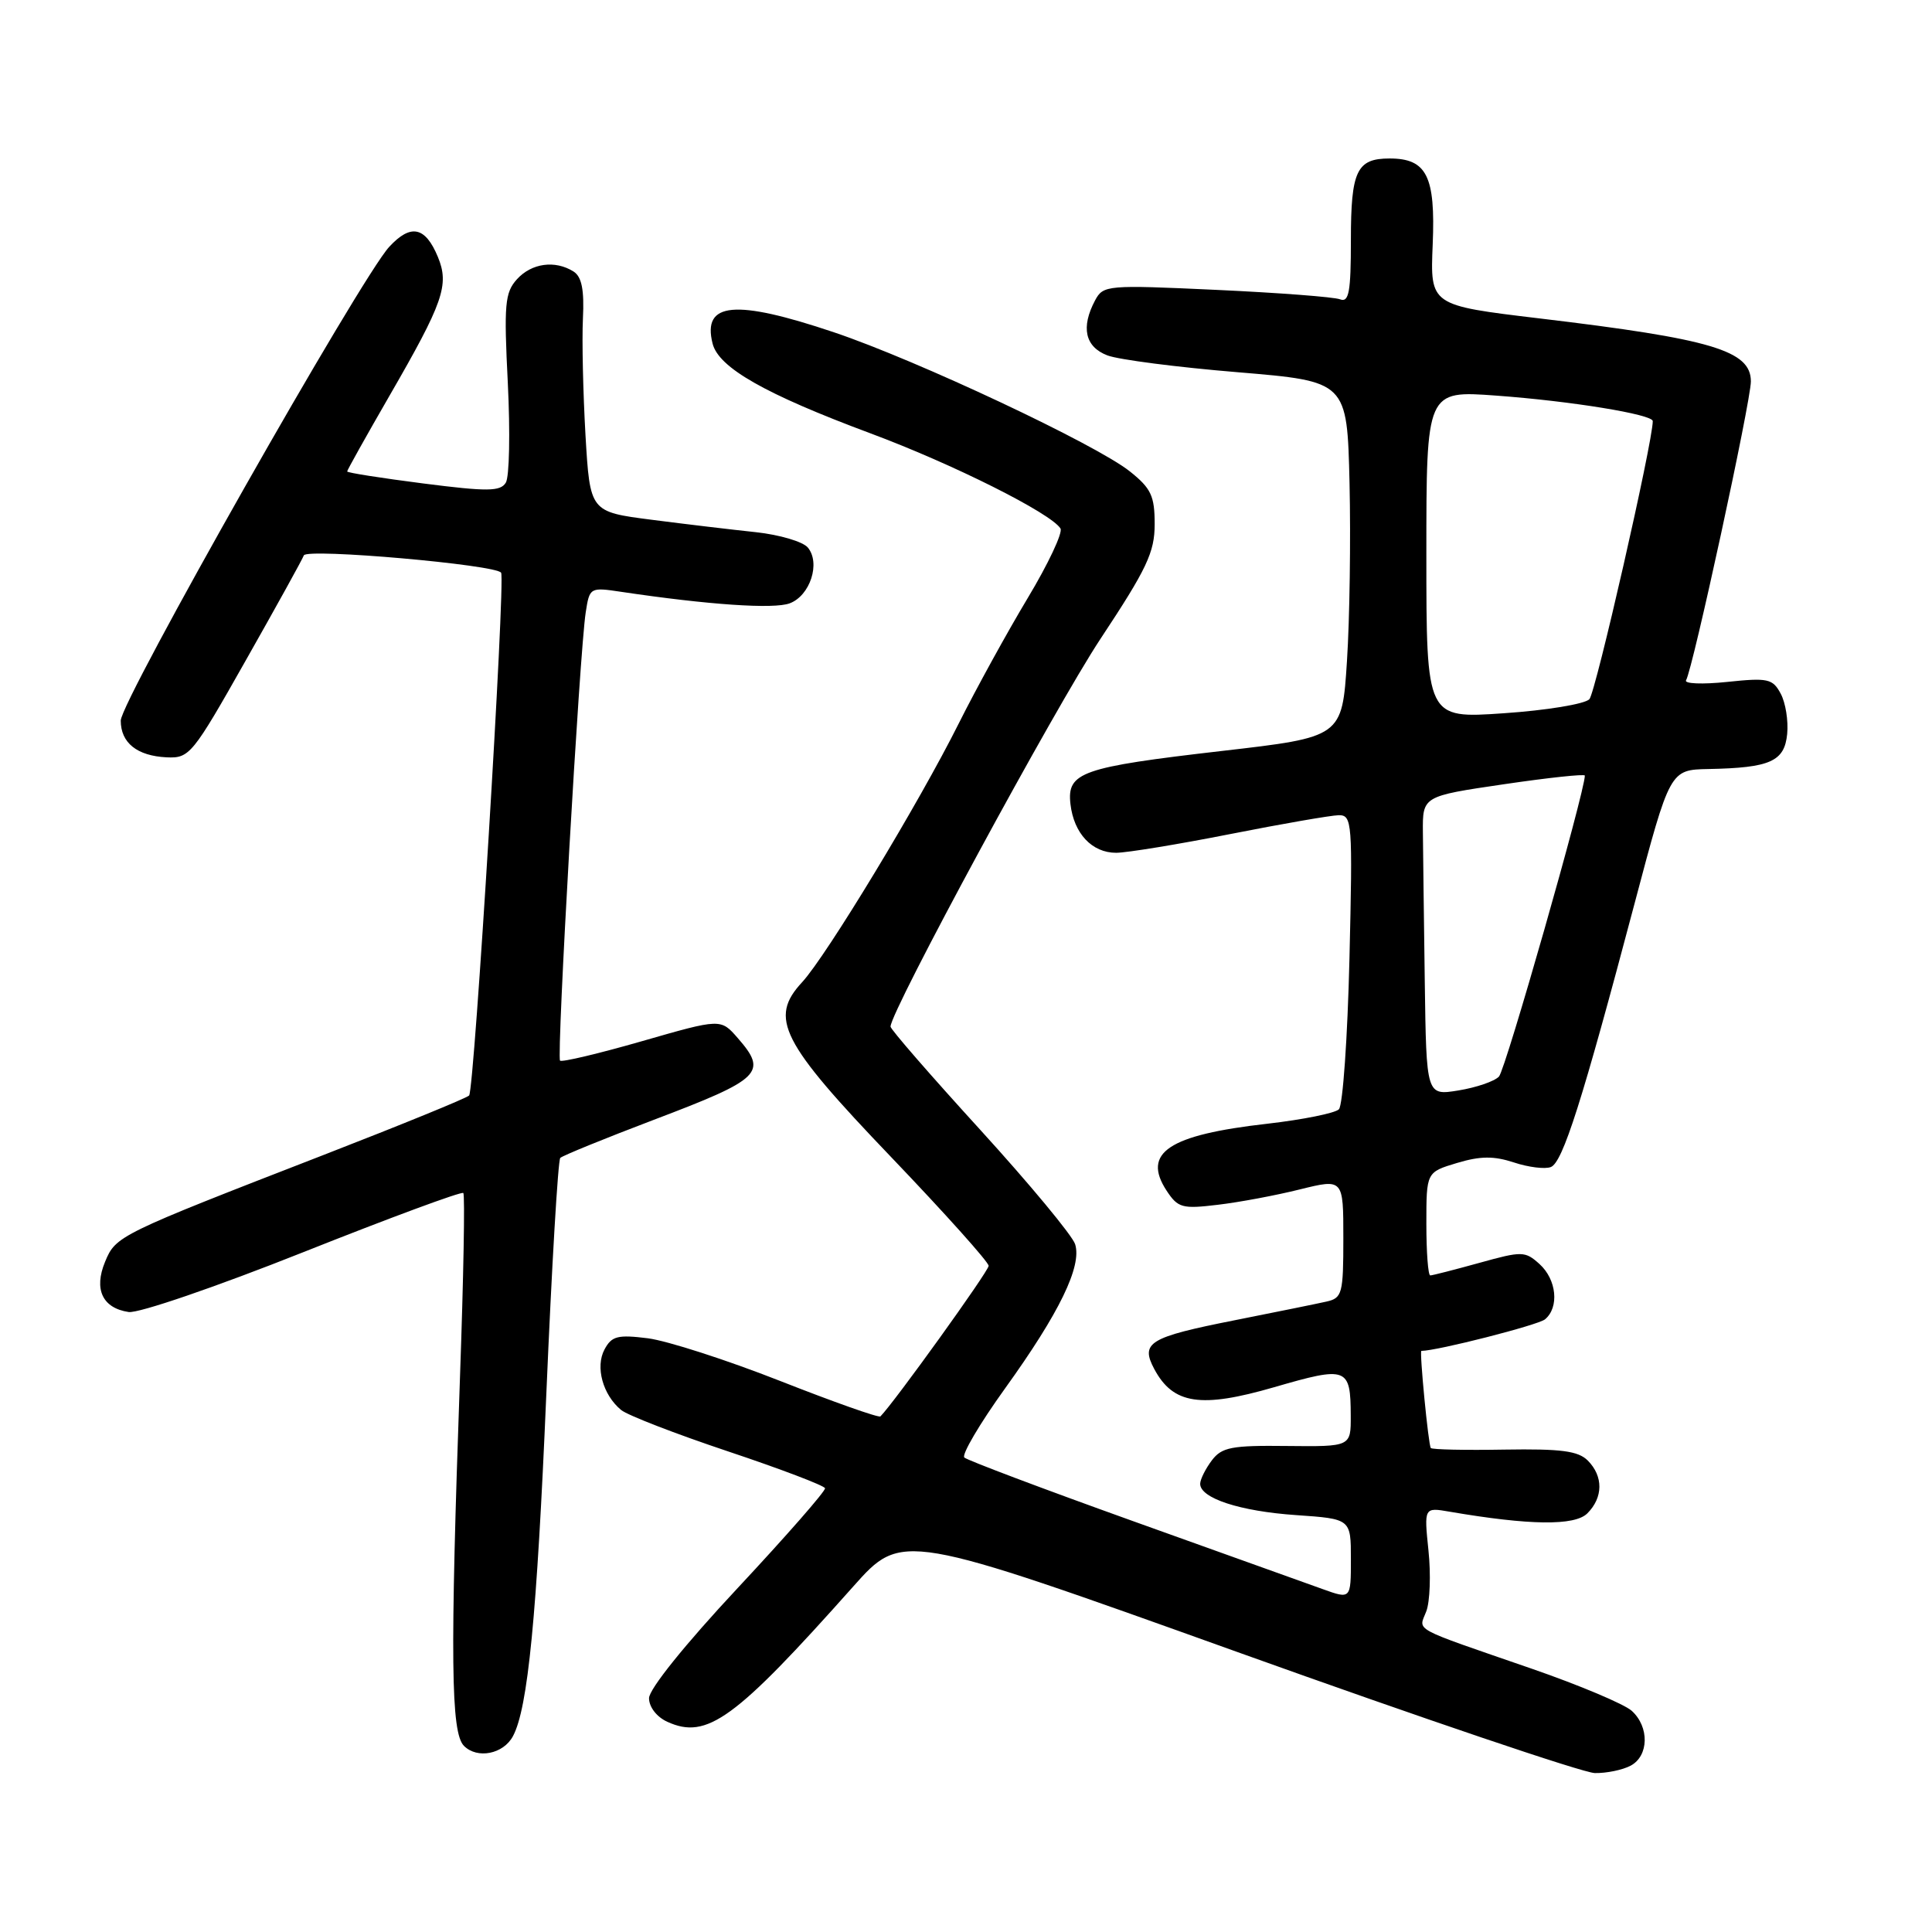 <?xml version="1.0" encoding="UTF-8" standalone="no"?>
<!DOCTYPE svg PUBLIC "-//W3C//DTD SVG 1.1//EN" "http://www.w3.org/Graphics/SVG/1.1/DTD/svg11.dtd" >
<svg xmlns="http://www.w3.org/2000/svg" xmlns:xlink="http://www.w3.org/1999/xlink" version="1.1" viewBox="0 0 256 256">
 <g >
 <path fill="currentColor"
d=" M 216.07 233.96 C 218.49 232.67 218.57 228.82 216.21 226.69 C 215.22 225.80 209.26 223.29 202.96 221.11 C 186.73 215.50 187.98 216.18 188.99 213.51 C 189.48 212.24 189.61 208.61 189.28 205.46 C 188.69 199.72 188.69 199.72 192.10 200.31 C 202.66 202.12 208.66 202.20 210.33 200.53 C 212.44 198.42 212.46 195.61 210.39 193.53 C 209.11 192.25 206.84 191.96 199.34 192.08 C 194.16 192.17 189.77 192.08 189.59 191.87 C 189.27 191.50 188.06 179.00 188.34 179.00 C 190.45 178.99 203.80 175.58 204.72 174.82 C 206.63 173.23 206.27 169.55 203.99 167.49 C 202.08 165.77 201.69 165.76 196.01 167.34 C 192.72 168.25 189.80 169.00 189.52 169.00 C 189.23 169.00 189.00 165.92 189.00 162.16 C 189.00 155.32 189.00 155.32 193.06 154.10 C 196.16 153.17 197.94 153.16 200.60 154.03 C 202.52 154.67 204.72 154.94 205.49 154.64 C 207.07 154.04 209.64 145.95 216.58 119.75 C 221.28 102.00 221.28 102.00 226.39 101.90 C 234.56 101.74 236.45 100.90 236.81 97.26 C 236.98 95.52 236.60 93.11 235.95 91.91 C 234.89 89.93 234.26 89.79 228.84 90.36 C 225.57 90.70 223.13 90.60 223.41 90.14 C 224.29 88.72 232.00 53.17 232.00 50.54 C 232.00 46.45 226.82 44.91 203.98 42.19 C 189.50 40.46 189.50 40.46 189.84 32.39 C 190.22 23.34 189.05 21.00 184.13 21.00 C 179.77 21.00 179.00 22.63 179.00 31.81 C 179.00 38.72 178.74 40.12 177.56 39.66 C 176.76 39.35 169.39 38.79 161.17 38.41 C 146.70 37.74 146.19 37.78 145.11 39.79 C 143.20 43.37 143.77 45.96 146.73 47.09 C 148.22 47.66 155.99 48.66 163.98 49.32 C 178.50 50.53 178.50 50.53 178.82 64.01 C 178.99 71.43 178.84 82.04 178.48 87.59 C 177.83 97.67 177.83 97.67 161.87 99.51 C 143.27 101.66 141.36 102.33 141.84 106.54 C 142.29 110.44 144.69 113.00 147.90 113.00 C 149.33 112.99 156.12 111.88 163.00 110.52 C 169.88 109.16 176.35 108.04 177.38 108.02 C 179.17 108.00 179.24 108.90 178.81 127.02 C 178.56 137.49 177.93 146.47 177.41 146.99 C 176.90 147.50 172.63 148.36 167.93 148.90 C 154.84 150.38 151.29 152.74 154.58 157.77 C 156.08 160.05 156.65 160.21 161.36 159.64 C 164.19 159.31 169.09 158.39 172.25 157.60 C 178.00 156.18 178.00 156.18 178.00 164.07 C 178.00 171.44 177.85 172.00 175.75 172.47 C 174.51 172.75 169.04 173.86 163.60 174.94 C 152.25 177.19 151.08 177.90 152.95 181.41 C 155.45 186.08 159.11 186.63 168.84 183.81 C 178.52 181.00 178.96 181.16 178.98 187.60 C 179.00 191.69 179.00 191.69 170.55 191.60 C 163.21 191.51 161.90 191.76 160.58 193.50 C 159.75 194.60 159.05 195.99 159.03 196.59 C 158.98 198.51 164.29 200.25 171.75 200.76 C 179.00 201.26 179.00 201.26 179.00 206.59 C 179.00 211.91 179.00 211.91 175.25 210.56 C 173.19 209.82 161.82 205.75 150.00 201.51 C 138.18 197.27 128.18 193.50 127.78 193.13 C 127.39 192.77 129.81 188.65 133.17 183.98 C 140.38 173.96 143.38 167.78 142.46 164.86 C 142.09 163.71 136.44 156.90 129.90 149.72 C 123.35 142.54 118.00 136.39 118.00 136.03 C 118.00 134.01 139.79 93.76 145.82 84.65 C 151.97 75.36 153.00 73.18 153.00 69.45 C 153.00 65.72 152.53 64.71 149.72 62.47 C 145.24 58.89 121.48 47.72 110.50 44.03 C 97.38 39.62 93.04 40.02 94.42 45.52 C 95.22 48.72 101.38 52.22 115.34 57.42 C 126.25 61.48 139.26 68.00 140.52 70.03 C 140.85 70.57 138.90 74.72 136.17 79.26 C 133.45 83.79 129.35 91.25 127.05 95.84 C 121.80 106.36 109.50 126.66 106.30 130.13 C 101.86 134.91 103.45 138.04 118.10 153.34 C 125.19 160.75 131.00 167.23 131.00 167.73 C 131.00 168.44 118.47 185.86 116.66 187.68 C 116.45 187.89 110.48 185.78 103.39 182.99 C 96.30 180.20 88.41 177.66 85.85 177.33 C 81.85 176.83 81.05 177.03 80.10 178.81 C 78.86 181.12 79.87 184.82 82.30 186.83 C 83.13 187.52 89.51 189.99 96.48 192.32 C 103.45 194.65 109.23 196.85 109.32 197.20 C 109.42 197.55 104.21 203.50 97.75 210.42 C 90.78 217.88 86.00 223.82 86.00 225.02 C 86.00 226.19 87.02 227.51 88.43 228.15 C 93.68 230.54 97.37 227.85 113.05 210.23 C 119.52 202.96 119.52 202.96 164.01 218.92 C 188.48 227.70 209.77 234.91 211.32 234.94 C 212.86 234.97 215.00 234.53 216.07 233.96 Z  M 67.97 230.05 C 69.95 226.36 71.14 214.16 72.39 184.74 C 73.11 167.82 73.94 153.73 74.24 153.43 C 74.54 153.13 80.11 150.86 86.61 148.39 C 100.90 142.97 101.76 142.13 97.75 137.54 C 95.50 134.96 95.50 134.96 85.07 137.96 C 79.33 139.61 74.44 140.77 74.21 140.54 C 73.73 140.07 76.81 86.26 77.61 81.15 C 78.12 77.83 78.18 77.80 82.31 78.42 C 93.86 80.14 102.56 80.74 104.65 79.94 C 107.35 78.92 108.75 74.60 107.04 72.55 C 106.39 71.77 103.30 70.86 100.18 70.52 C 97.06 70.19 90.83 69.45 86.34 68.87 C 78.18 67.82 78.18 67.82 77.58 57.66 C 77.26 52.07 77.10 45.12 77.24 42.22 C 77.43 38.39 77.08 36.67 76.00 35.98 C 73.56 34.44 70.44 34.86 68.50 37.00 C 66.90 38.77 66.76 40.31 67.29 50.79 C 67.61 57.27 67.50 63.20 67.02 63.96 C 66.30 65.13 64.60 65.15 56.08 64.06 C 50.54 63.35 46.00 62.64 46.00 62.47 C 46.00 62.30 48.51 57.81 51.58 52.49 C 58.75 40.08 59.56 37.76 58.02 34.04 C 56.35 30.02 54.43 29.62 51.58 32.70 C 47.82 36.75 16.00 92.90 16.00 95.48 C 16.00 98.43 18.16 100.16 22.08 100.35 C 25.11 100.49 25.50 100.01 32.57 87.50 C 36.62 80.35 40.08 74.09 40.26 73.59 C 40.63 72.62 65.80 74.83 66.40 75.89 C 66.99 76.93 62.85 144.46 62.16 145.16 C 61.80 145.52 53.17 149.04 43.00 152.99 C 15.61 163.62 15.35 163.75 13.92 167.20 C 12.41 170.85 13.58 173.33 17.05 173.85 C 18.36 174.04 28.65 170.51 40.19 165.92 C 51.63 161.37 61.17 157.84 61.39 158.08 C 61.62 158.31 61.42 169.30 60.95 182.50 C 59.63 219.84 59.74 229.60 61.48 231.34 C 63.25 233.11 66.70 232.43 67.97 230.05 Z  M 188.79 130.09 C 188.68 121.79 188.56 112.86 188.54 110.25 C 188.50 105.50 188.50 105.50 199.25 103.92 C 205.16 103.05 210.00 102.53 210.00 102.77 C 210.00 104.90 199.48 141.77 198.62 142.65 C 198.01 143.29 195.59 144.11 193.25 144.49 C 189.00 145.18 189.00 145.18 188.79 130.09 Z  M 189.00 73.48 C 189.00 51.74 189.00 51.74 198.25 52.42 C 208.15 53.14 219.00 54.91 219.00 55.80 C 219.00 58.58 211.43 91.78 210.60 92.65 C 209.99 93.29 204.89 94.13 199.25 94.51 C 189.00 95.22 189.00 95.22 189.00 73.48 Z "/>
</g>
</svg>